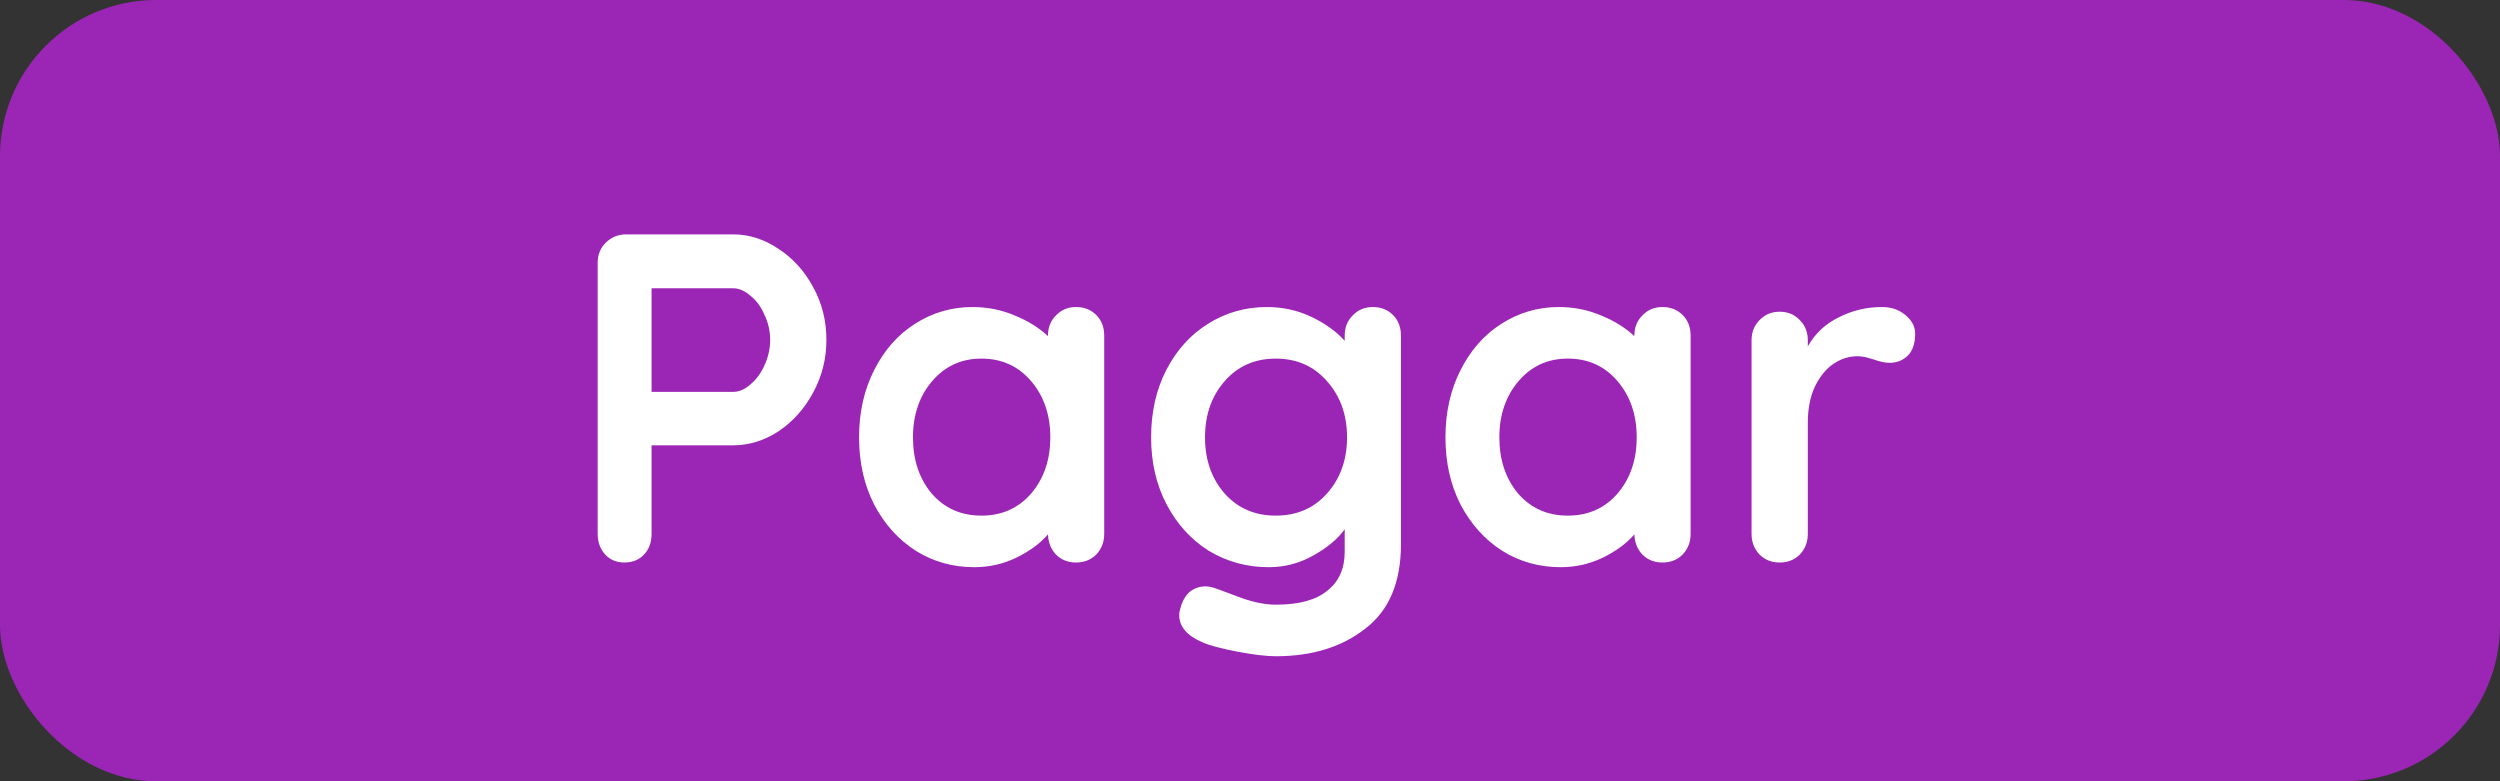<svg width="160" height="50" viewBox="0 0 160 50" fill="none" xmlns="http://www.w3.org/2000/svg">
<rect x="0" y="0" width="160" height="50" fill="#333333" stroke="none"/>
<rect width="160" height="50" rx="10" fill="#9B26B6"/>
<path d="M46.92 15C47.94 15 48.91 15.31 49.83 15.93C50.75 16.53 51.49 17.35 52.05 18.39C52.61 19.41 52.89 20.53 52.89 21.75C52.89 22.95 52.61 24.07 52.05 25.11C51.49 26.15 50.75 26.98 49.83 27.6C48.91 28.2 47.94 28.5 46.92 28.5H41.7V34.17C41.7 34.71 41.54 35.15 41.22 35.49C40.9 35.83 40.48 36 39.96 36C39.46 36 39.05 35.83 38.73 35.49C38.41 35.13 38.25 34.69 38.25 34.17V16.83C38.25 16.31 38.42 15.88 38.76 15.54C39.12 15.18 39.56 15 40.08 15H46.92ZM46.92 25.08C47.3 25.08 47.67 24.92 48.03 24.6C48.41 24.28 48.71 23.87 48.93 23.37C49.17 22.85 49.29 22.31 49.29 21.75C49.29 21.19 49.17 20.66 48.93 20.16C48.71 19.64 48.41 19.23 48.03 18.93C47.67 18.61 47.3 18.45 46.92 18.45H41.7V25.08H46.92ZM68.87 19.65C69.39 19.65 69.82 19.82 70.16 20.16C70.5 20.5 70.67 20.94 70.67 21.48V34.17C70.67 34.69 70.5 35.13 70.16 35.49C69.82 35.83 69.39 36 68.87 36C68.35 36 67.92 35.83 67.58 35.49C67.26 35.15 67.09 34.72 67.07 34.2C66.57 34.78 65.89 35.28 65.03 35.7C64.19 36.1 63.3 36.3 62.36 36.3C60.98 36.3 59.73 35.95 58.61 35.25C57.49 34.53 56.6 33.54 55.94 32.28C55.3 31.02 54.98 29.59 54.98 27.99C54.98 26.39 55.3 24.96 55.94 23.7C56.58 22.42 57.45 21.43 58.55 20.73C59.67 20.01 60.9 19.65 62.24 19.65C63.2 19.65 64.1 19.83 64.94 20.19C65.78 20.53 66.49 20.97 67.07 21.51V21.48C67.07 20.96 67.24 20.53 67.58 20.19C67.92 19.83 68.35 19.65 68.87 19.65ZM62.81 33C64.11 33 65.17 32.53 65.99 31.59C66.81 30.63 67.22 29.43 67.22 27.99C67.22 26.55 66.81 25.35 65.99 24.39C65.17 23.43 64.11 22.95 62.81 22.95C61.53 22.95 60.48 23.43 59.66 24.39C58.84 25.35 58.43 26.55 58.43 27.99C58.43 29.43 58.83 30.63 59.63 31.59C60.45 32.53 61.51 33 62.81 33ZM87.861 19.65C88.381 19.65 88.811 19.82 89.151 20.16C89.491 20.5 89.661 20.94 89.661 21.48V34.83C89.661 37.27 88.901 39.07 87.381 40.23C85.881 41.41 83.971 42 81.651 42C81.051 42 80.221 41.9 79.161 41.7C78.121 41.5 77.381 41.3 76.941 41.1C75.961 40.68 75.471 40.1 75.471 39.36C75.471 39.22 75.501 39.06 75.561 38.88C75.681 38.44 75.881 38.1 76.161 37.86C76.461 37.64 76.781 37.53 77.121 37.53C77.321 37.53 77.511 37.56 77.691 37.62C77.771 37.64 78.261 37.82 79.161 38.16C80.081 38.52 80.911 38.7 81.651 38.7C83.131 38.7 84.231 38.4 84.951 37.8C85.691 37.22 86.061 36.39 86.061 35.31V33.87C85.621 34.49 84.951 35.05 84.051 35.55C83.171 36.05 82.221 36.3 81.201 36.3C79.801 36.3 78.521 35.95 77.361 35.25C76.221 34.53 75.321 33.54 74.661 32.28C74.001 31.02 73.671 29.59 73.671 27.99C73.671 26.39 73.991 24.96 74.631 23.7C75.291 22.42 76.181 21.43 77.301 20.73C78.441 20.01 79.701 19.65 81.081 19.65C82.101 19.65 83.051 19.86 83.931 20.28C84.811 20.7 85.521 21.21 86.061 21.81V21.48C86.061 20.96 86.231 20.53 86.571 20.19C86.911 19.83 87.341 19.65 87.861 19.65ZM81.651 33C82.991 33 84.081 32.53 84.921 31.59C85.781 30.63 86.211 29.43 86.211 27.99C86.211 26.55 85.781 25.35 84.921 24.39C84.081 23.43 82.991 22.95 81.651 22.95C80.311 22.95 79.221 23.43 78.381 24.39C77.541 25.35 77.121 26.55 77.121 27.99C77.121 29.43 77.541 30.63 78.381 31.59C79.221 32.53 80.311 33 81.651 33ZM106.399 19.65C106.919 19.65 107.349 19.82 107.689 20.16C108.029 20.5 108.199 20.94 108.199 21.48V34.17C108.199 34.69 108.029 35.13 107.689 35.49C107.349 35.83 106.919 36 106.399 36C105.879 36 105.449 35.83 105.109 35.49C104.789 35.15 104.619 34.72 104.599 34.2C104.099 34.78 103.419 35.28 102.559 35.7C101.719 36.1 100.829 36.3 99.889 36.3C98.509 36.3 97.259 35.95 96.139 35.25C95.019 34.53 94.129 33.54 93.469 32.28C92.829 31.02 92.509 29.59 92.509 27.99C92.509 26.39 92.829 24.96 93.469 23.7C94.109 22.42 94.979 21.43 96.079 20.73C97.199 20.01 98.429 19.65 99.769 19.65C100.729 19.65 101.629 19.83 102.469 20.19C103.309 20.53 104.019 20.97 104.599 21.51V21.48C104.599 20.96 104.769 20.53 105.109 20.19C105.449 19.83 105.879 19.65 106.399 19.65ZM100.339 33C101.639 33 102.699 32.53 103.519 31.59C104.339 30.63 104.749 29.43 104.749 27.99C104.749 26.55 104.339 25.35 103.519 24.39C102.699 23.43 101.639 22.95 100.339 22.95C99.059 22.95 98.009 23.43 97.189 24.39C96.369 25.35 95.959 26.55 95.959 27.99C95.959 29.43 96.359 30.63 97.159 31.59C97.979 32.53 99.039 33 100.339 33ZM120.44 19.65C121.04 19.65 121.54 19.82 121.94 20.16C122.36 20.5 122.57 20.9 122.57 21.36C122.57 21.98 122.41 22.45 122.09 22.77C121.77 23.07 121.39 23.22 120.95 23.22C120.65 23.22 120.31 23.15 119.93 23.01C119.87 22.99 119.73 22.95 119.51 22.89C119.31 22.83 119.09 22.8 118.85 22.8C118.33 22.8 117.83 22.96 117.35 23.28C116.87 23.6 116.47 24.09 116.15 24.75C115.85 25.39 115.7 26.16 115.7 27.06V34.17C115.7 34.69 115.53 35.13 115.19 35.49C114.85 35.83 114.42 36 113.9 36C113.38 36 112.95 35.83 112.61 35.49C112.27 35.13 112.1 34.69 112.1 34.17V21.78C112.1 21.26 112.27 20.83 112.61 20.49C112.95 20.13 113.38 19.95 113.9 19.95C114.42 19.95 114.85 20.13 115.19 20.49C115.53 20.83 115.7 21.26 115.7 21.78V22.17C116.16 21.35 116.82 20.73 117.68 20.31C118.54 19.87 119.46 19.65 120.44 19.65Z" fill="white"/>
</svg>
